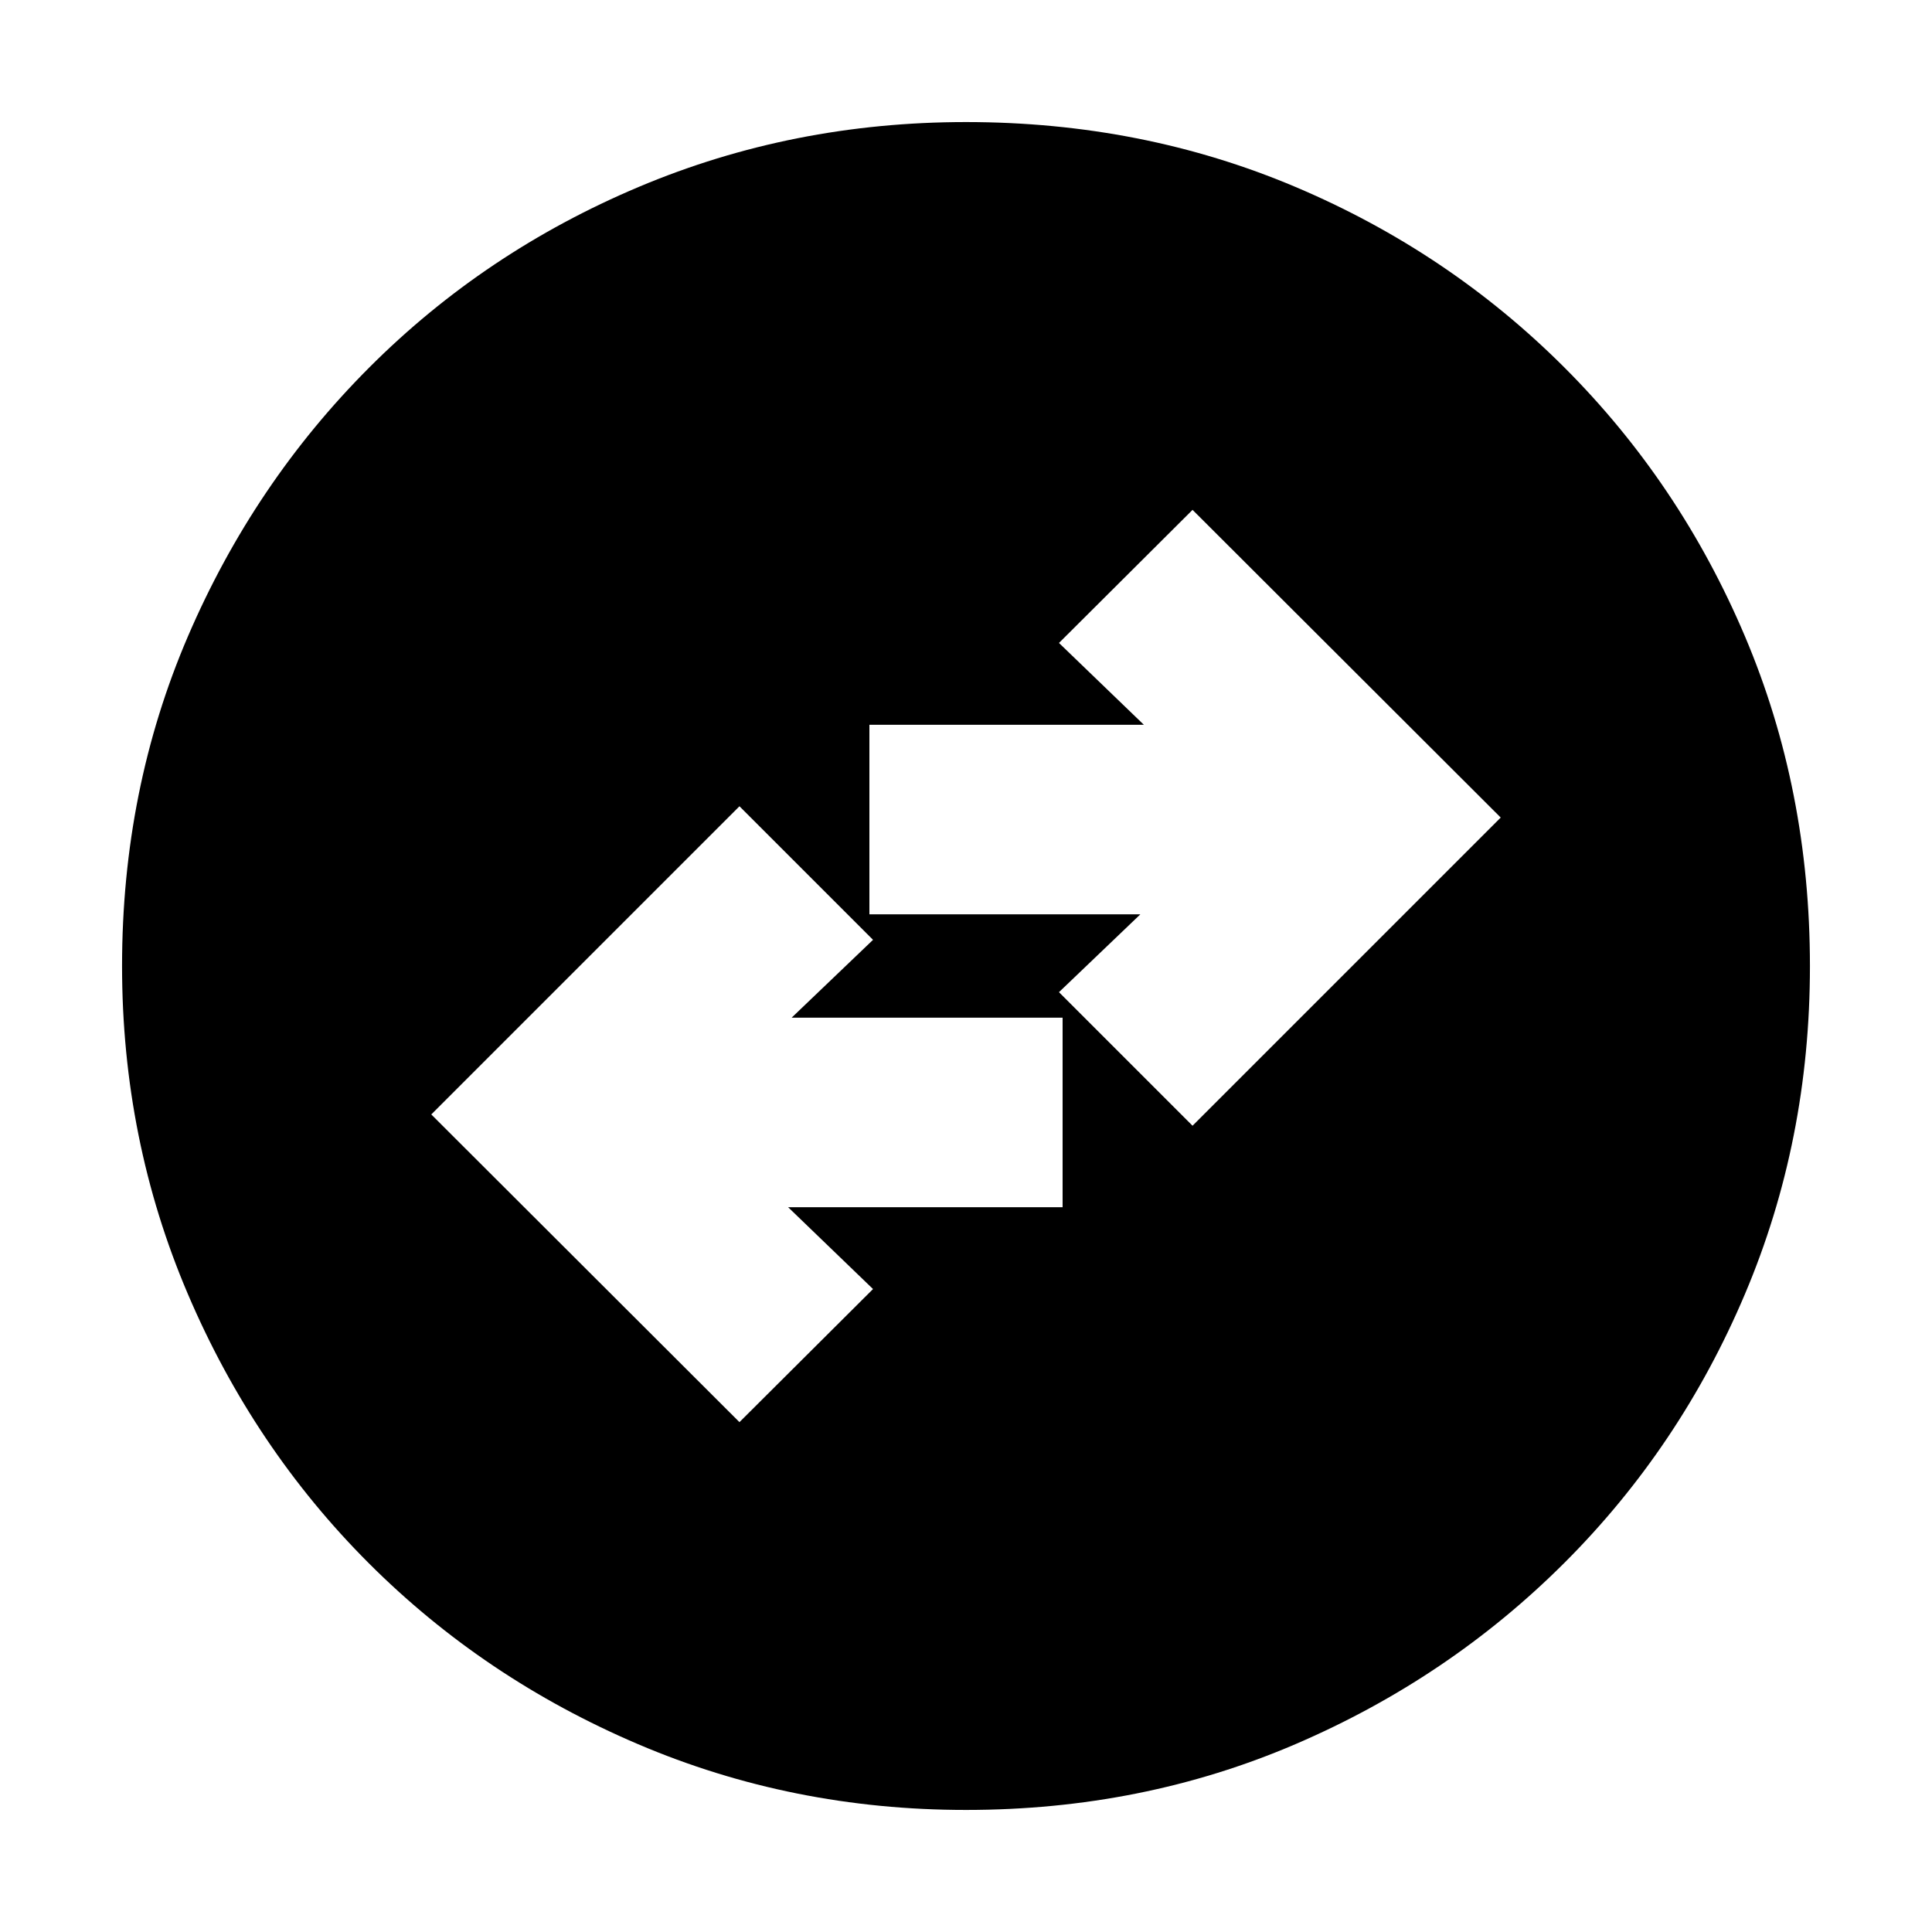 <svg xmlns="http://www.w3.org/2000/svg" height="20" viewBox="0 -960 960 960" width="20"><path d="m367.43-253.35 66.37-66.13-42.19-40.67H528v-94.18H393.37L433.8-493l-66.37-66.37L214.3-406.24l153.13 152.89Zm225.14-147.28L745.7-553.76 592.57-706.65l-66.37 66.13 42.19 40.67H432v94.18h134.63L526.2-467l66.37 66.37ZM480-60.65q-86.36 0-162.91-32.66-76.56-32.66-133.84-89.94T93.31-317.09Q60.65-393.64 60.65-480q0-87.61 32.72-163.77 32.72-76.16 90.1-133.61 57.38-57.45 133.84-89.71 76.45-32.26 162.69-32.26 87.6 0 163.76 32.26 76.15 32.26 133.61 89.72 57.46 57.46 89.72 133.64 32.26 76.18 32.26 163.81 0 86.64-32.26 162.85-32.26 76.22-89.71 133.6-57.45 57.38-133.61 90.1Q567.61-60.65 480-60.65Z"/></svg>